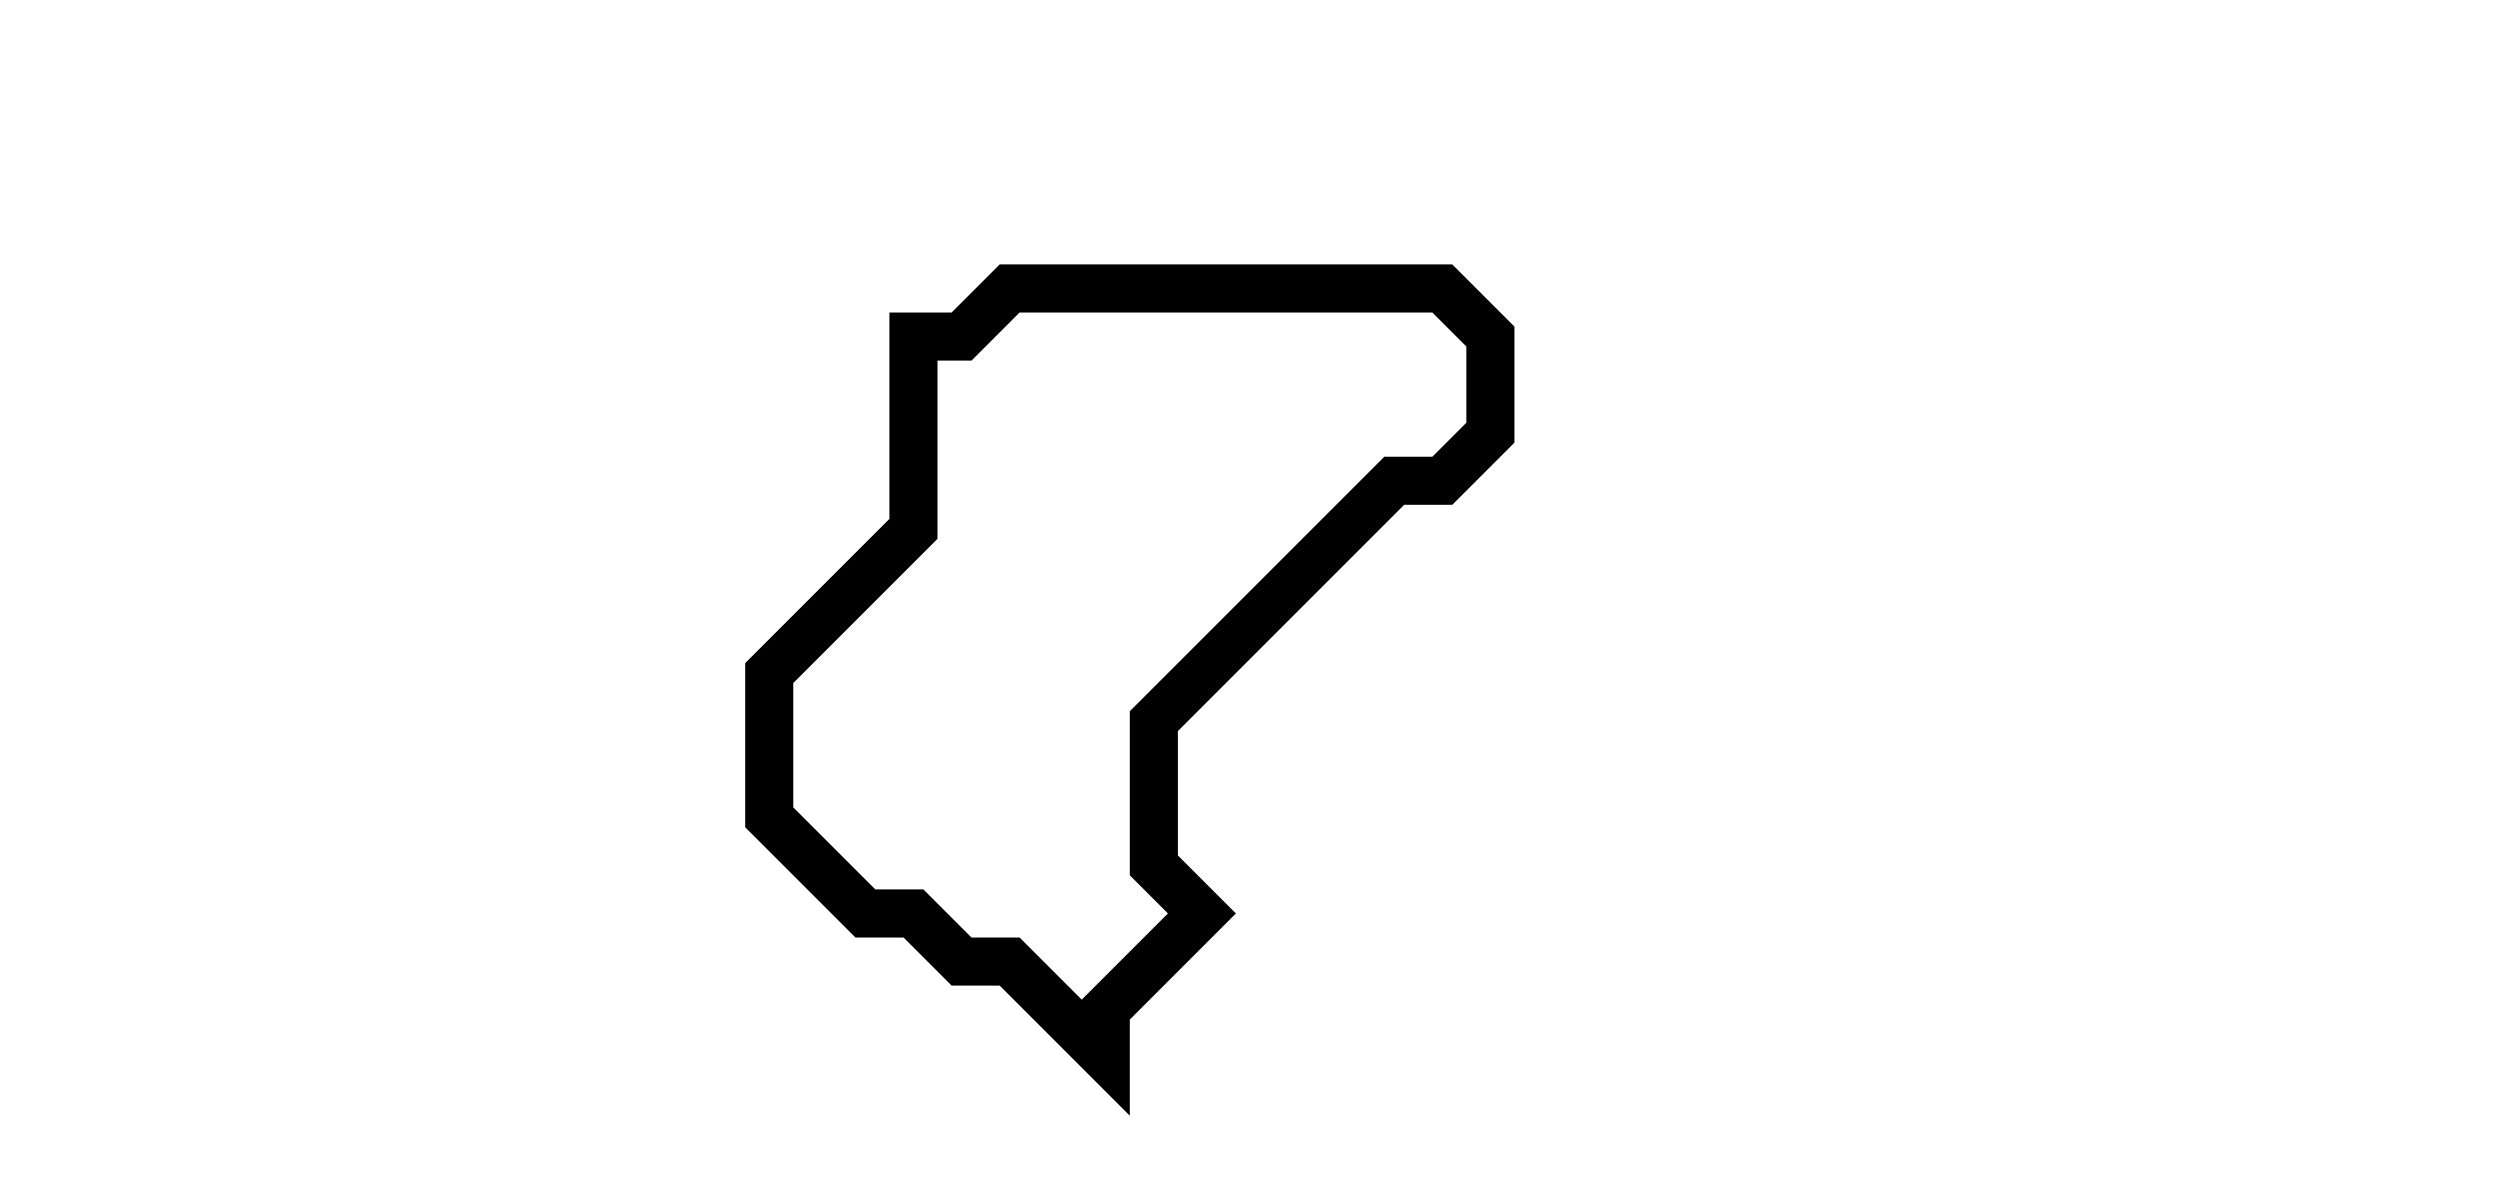 <svg xmlns="http://www.w3.org/2000/svg" width="52" height="25">
  <path d="M 21,6 L 20,7 L 19,7 L 19,11 L 16,14 L 16,17 L 18,19 L 19,19 L 20,20 L 21,20 L 23,22 L 23,21 L 25,19 L 24,18 L 24,15 L 29,10 L 30,10 L 31,9 L 31,7 L 30,6 Z" fill="none" stroke="black" stroke-width="1"/>
</svg>